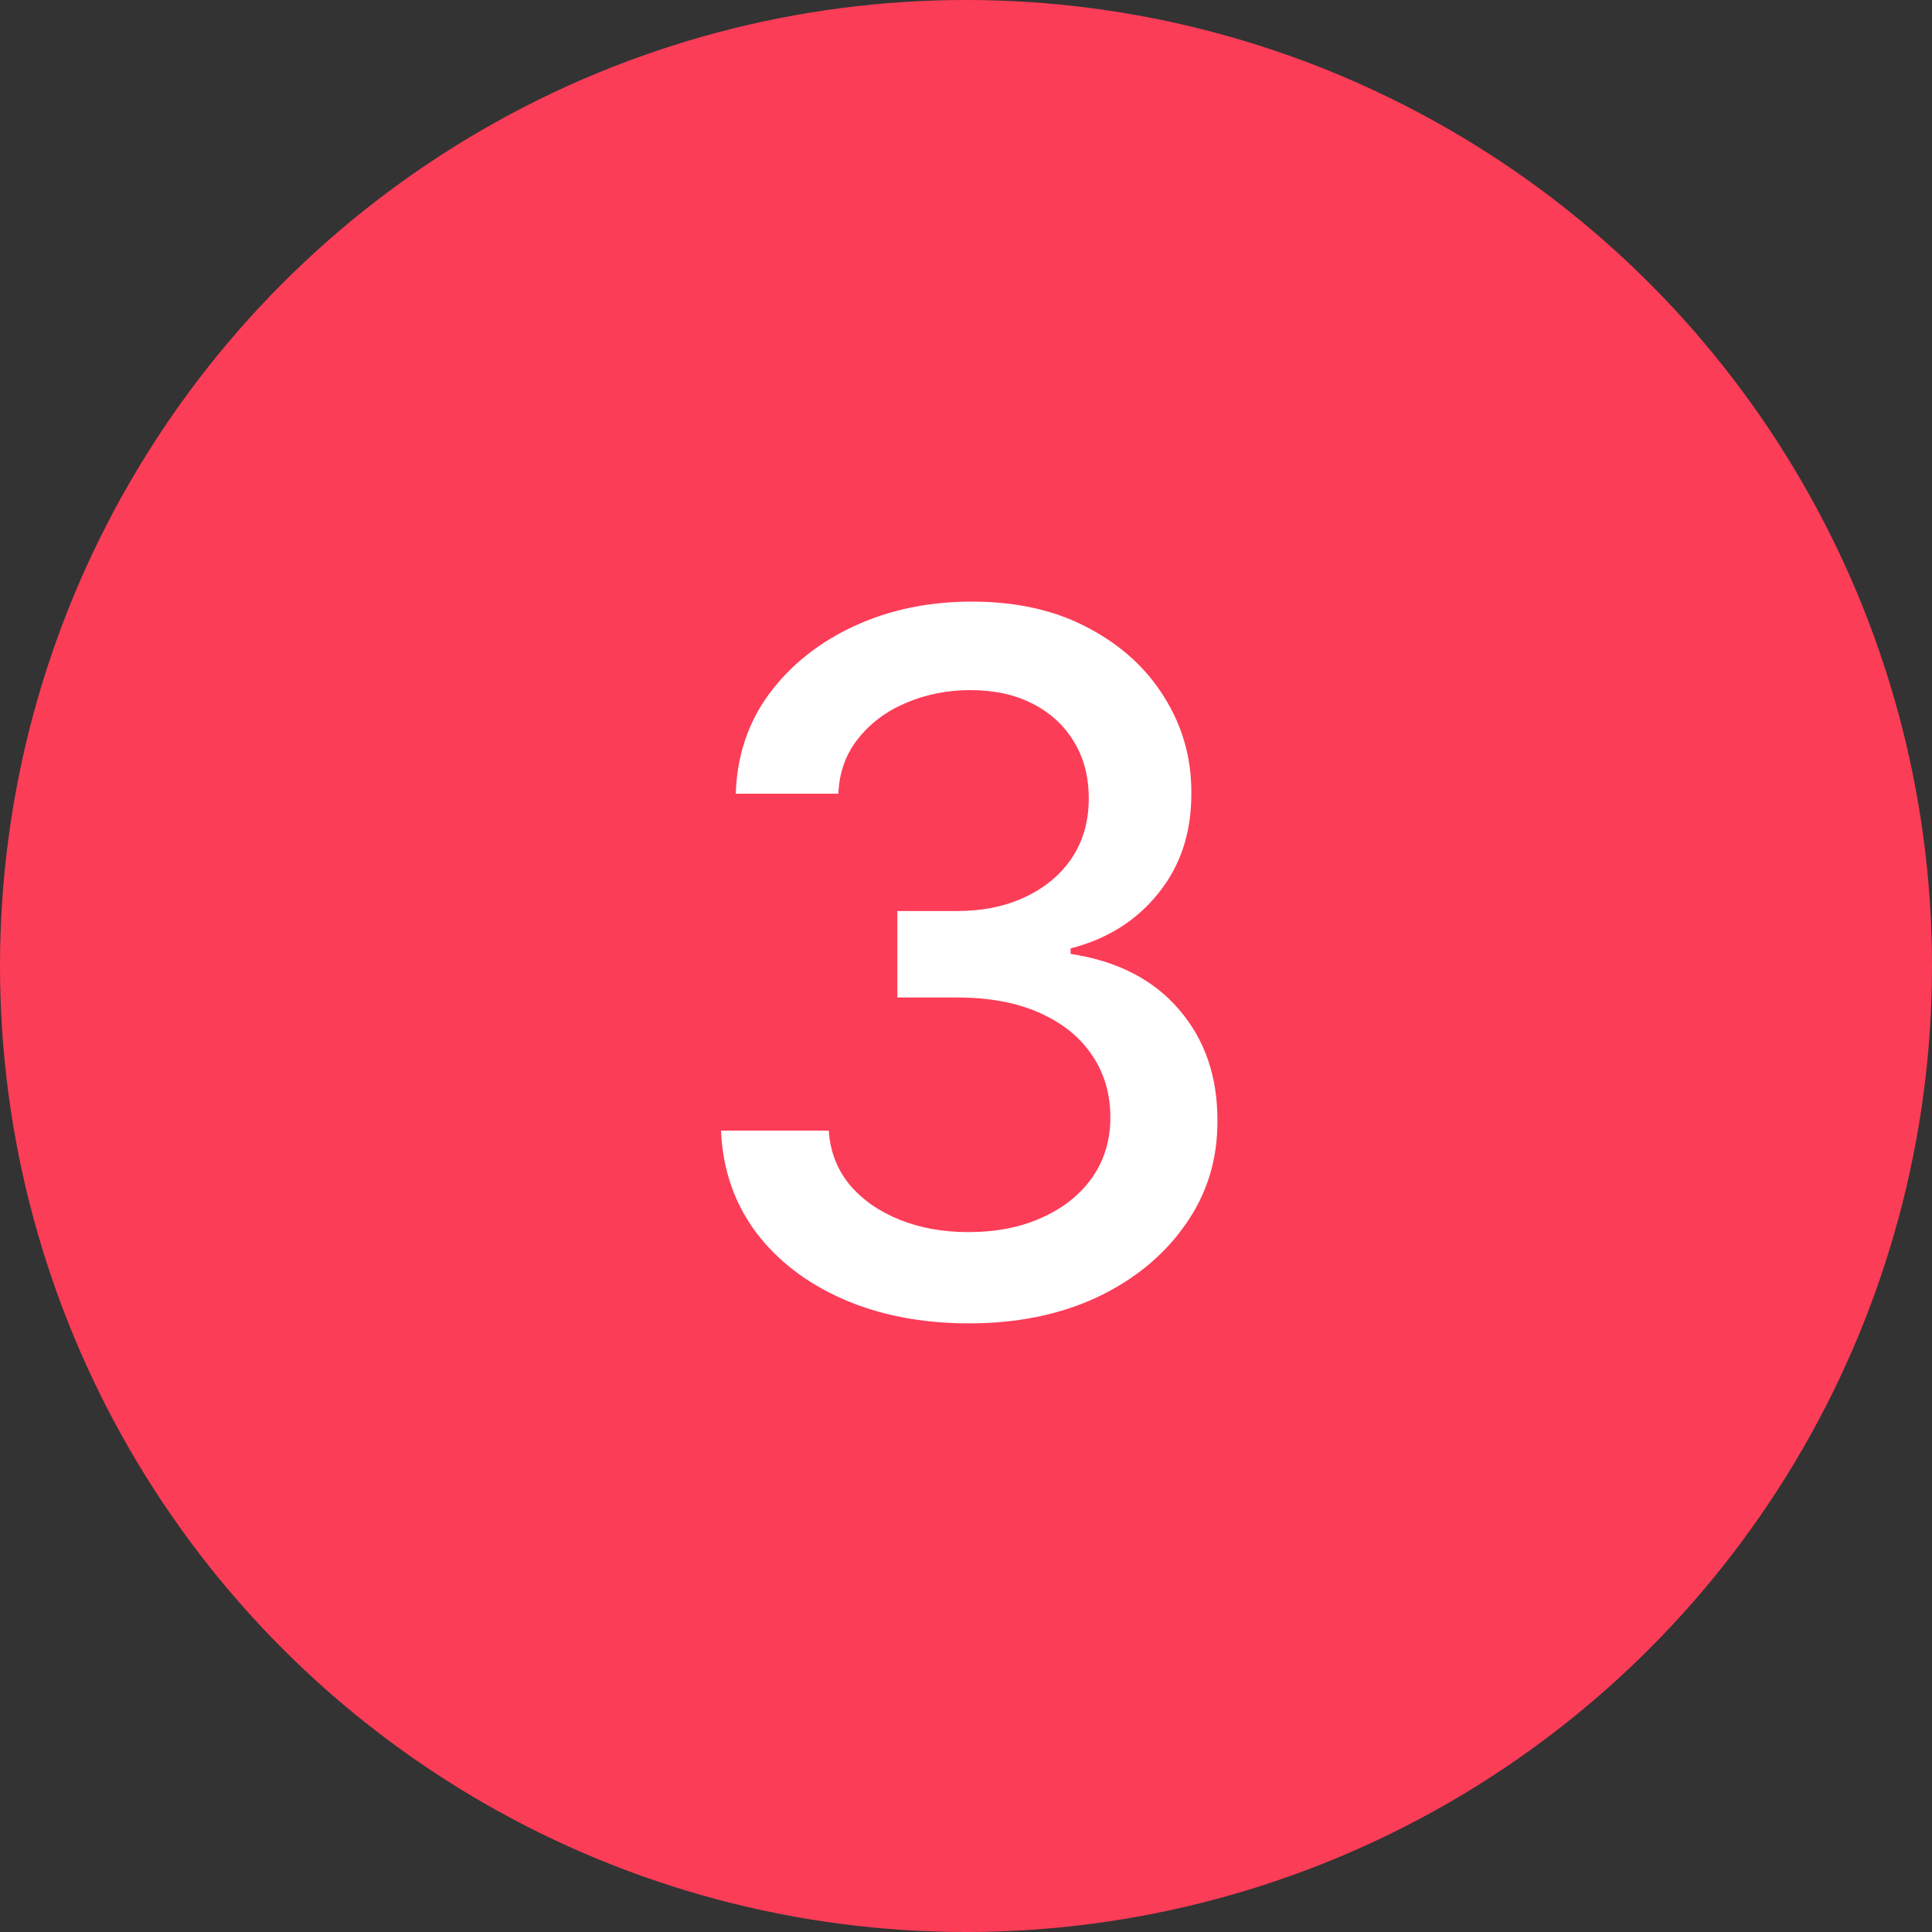 <svg width="100" height="100" viewBox="0 0 100 100" fill="none" xmlns="http://www.w3.org/2000/svg">
<rect x="0" y="0" width="100" height="100" fill="#333333" stroke="none"/>
<circle cx="50" cy="50" r="50" fill="#FC3D58"/>
<path d="M50.158 68.497C47.719 68.497 45.541 68.077 43.624 67.237C41.718 66.396 40.209 65.23 39.096 63.739C37.995 62.235 37.403 60.495 37.32 58.519H42.896C42.967 59.596 43.328 60.531 43.979 61.324C44.642 62.105 45.506 62.709 46.571 63.135C47.636 63.561 48.82 63.774 50.122 63.774C51.554 63.774 52.821 63.526 53.922 63.028C55.035 62.531 55.905 61.839 56.532 60.951C57.159 60.051 57.473 59.016 57.473 57.844C57.473 56.624 57.159 55.553 56.532 54.63C55.916 53.695 55.011 52.961 53.815 52.428C52.632 51.896 51.199 51.629 49.519 51.629H46.447V47.155H49.519C50.868 47.155 52.052 46.912 53.07 46.427C54.099 45.941 54.904 45.267 55.484 44.403C56.064 43.527 56.354 42.503 56.354 41.331C56.354 40.206 56.1 39.23 55.591 38.401C55.094 37.561 54.383 36.904 53.46 36.43C52.549 35.957 51.472 35.72 50.229 35.72C49.045 35.72 47.938 35.939 46.908 36.377C45.89 36.803 45.062 37.419 44.423 38.224C43.783 39.017 43.44 39.97 43.393 41.082H38.084C38.143 39.117 38.723 37.389 39.824 35.898C40.937 34.406 42.404 33.24 44.227 32.4C46.05 31.559 48.074 31.139 50.3 31.139C52.632 31.139 54.644 31.595 56.337 32.506C58.041 33.406 59.355 34.608 60.278 36.111C61.214 37.614 61.675 39.26 61.663 41.047C61.675 43.083 61.107 44.811 59.959 46.231C58.822 47.652 57.307 48.605 55.413 49.09V49.374C57.828 49.741 59.698 50.7 61.024 52.251C62.362 53.801 63.025 55.725 63.013 58.021C63.025 60.022 62.468 61.815 61.344 63.401C60.231 64.987 58.71 66.236 56.781 67.148C54.851 68.047 52.644 68.497 50.158 68.497Z" fill="white"/>
</svg>
